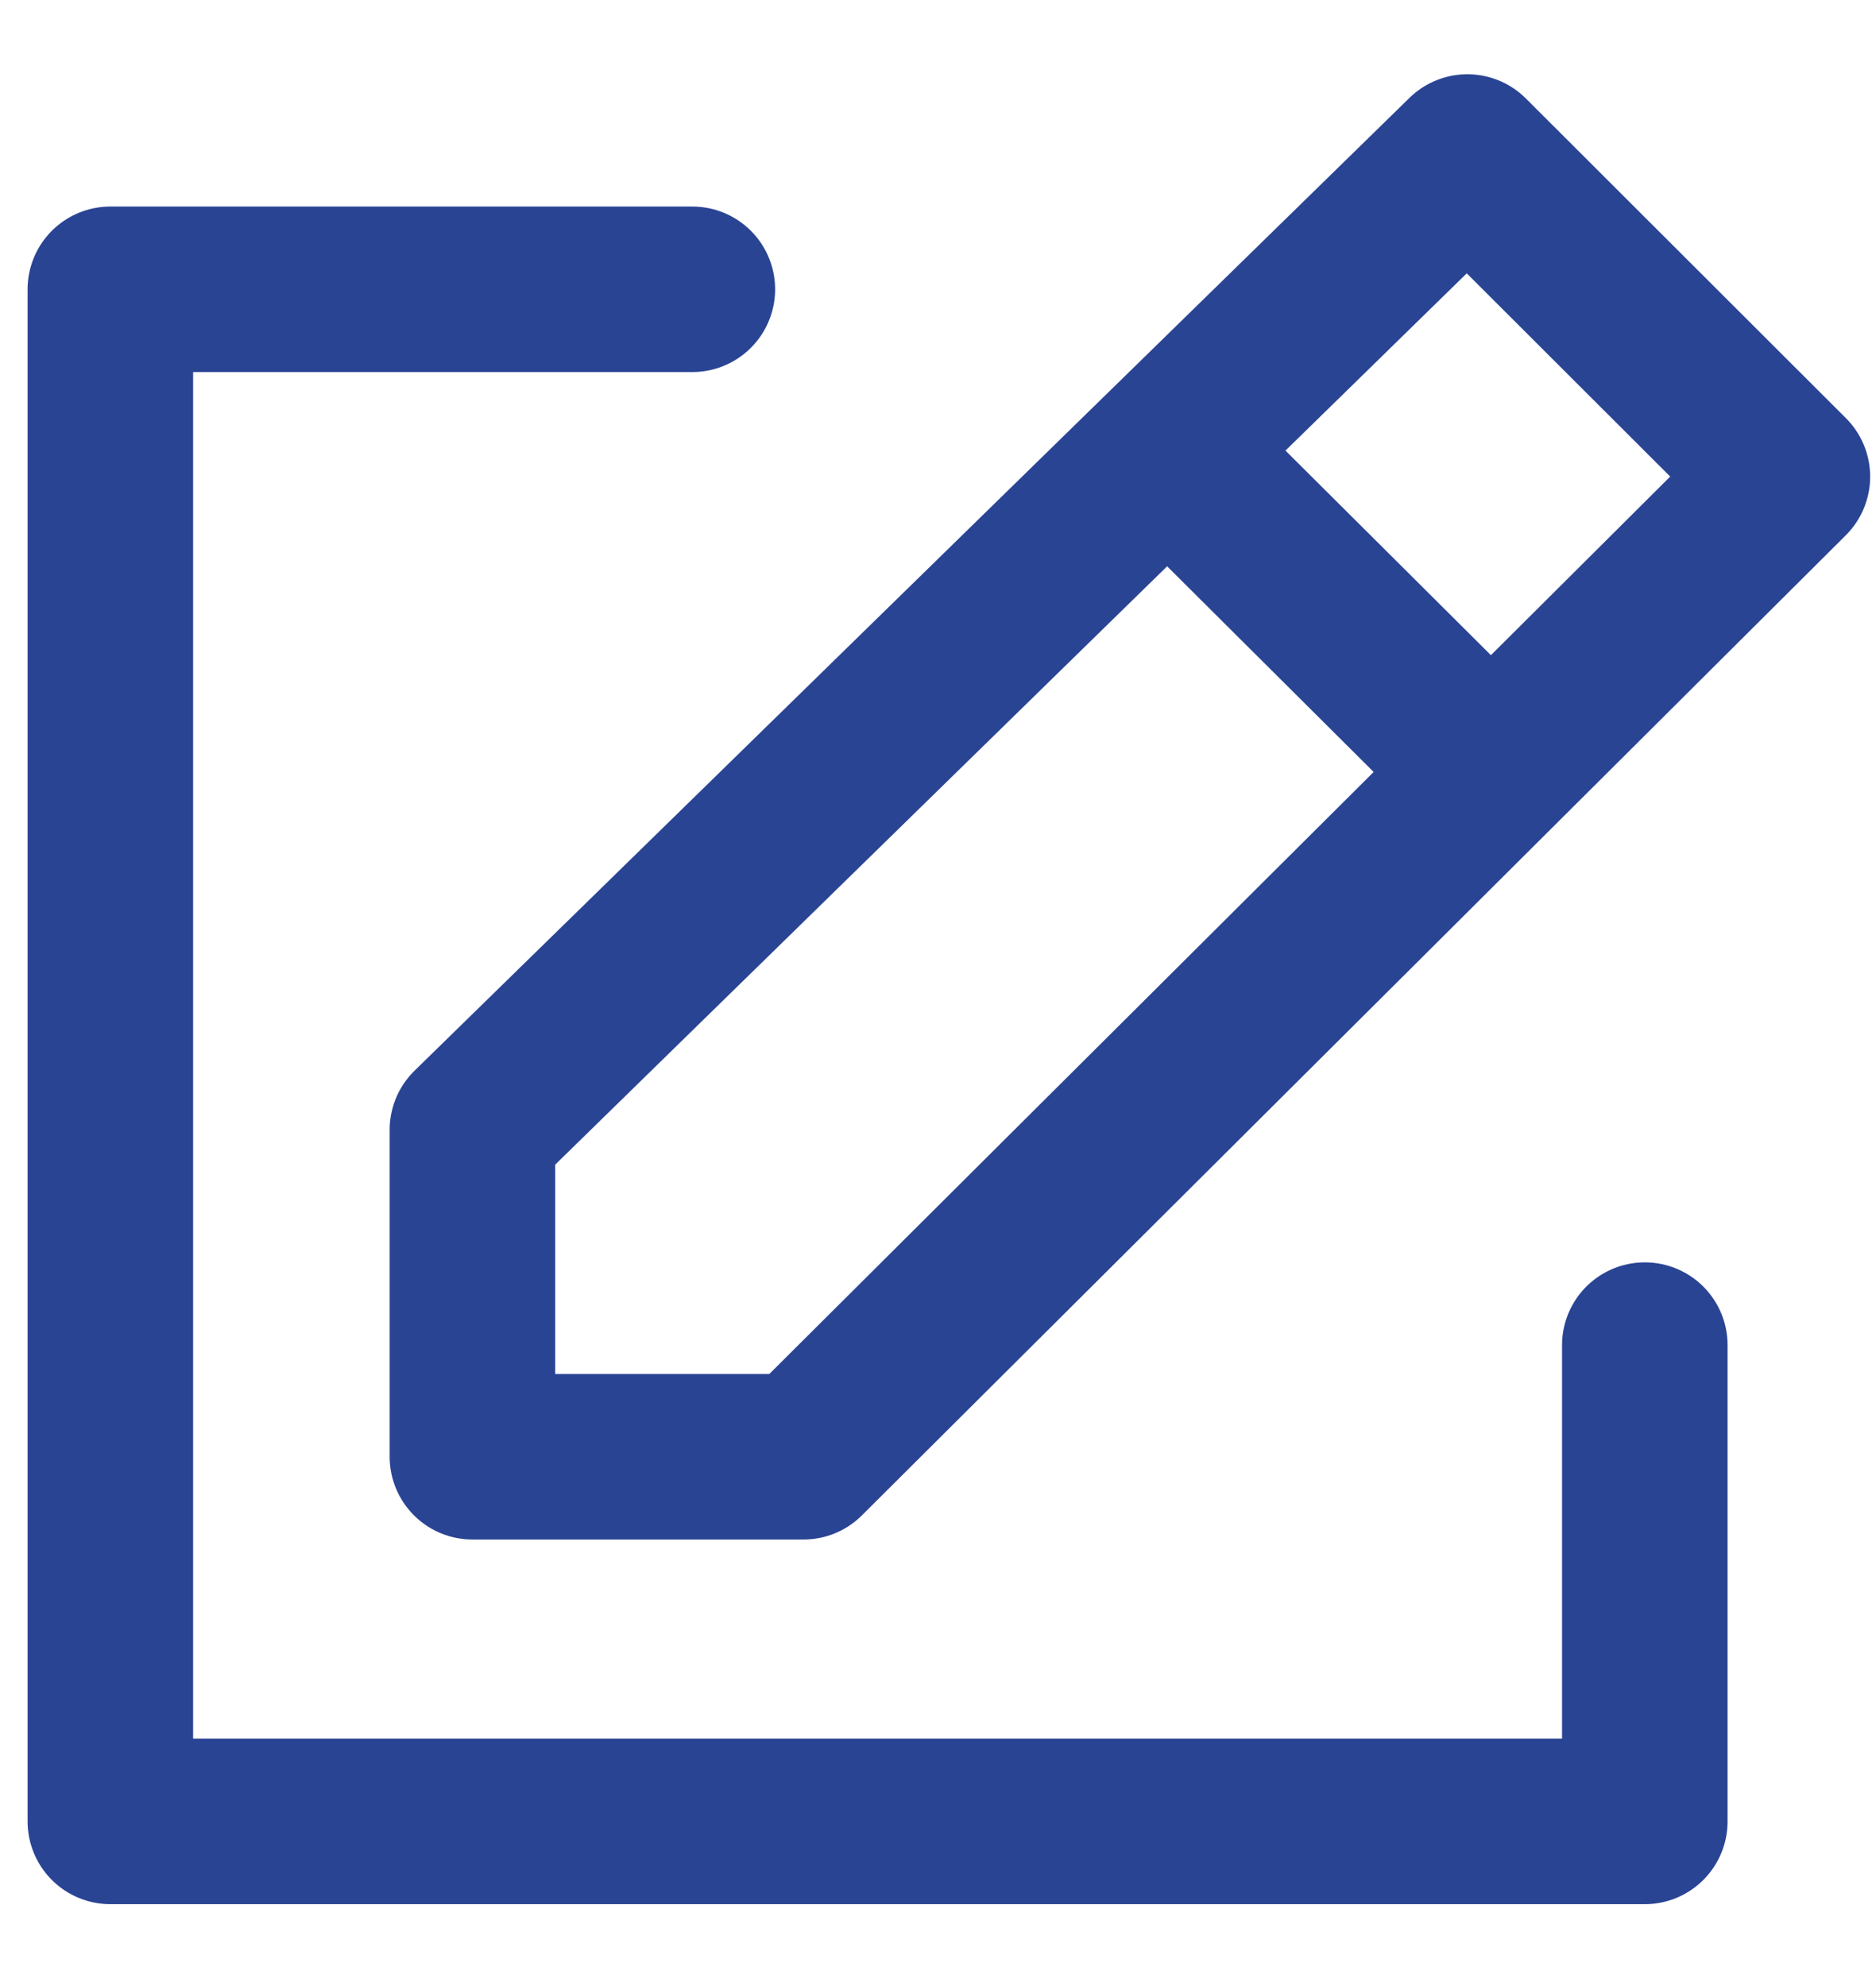 <svg width="17" height="18" viewBox="0 0 17 18" fill="none" xmlns="http://www.w3.org/2000/svg">
<path d="M14.905 12.191V16.508H1L1 2.622H6.274" stroke="#2A4494" stroke-width="1.5" stroke-linecap="round" stroke-linejoin="round"/>
<path d="M4.281 10.24V13.203H7.281L16.197 4.32L13.297 1.423L4.281 10.24Z" stroke="#2A4494" stroke-width="1.5" stroke-linecap="round" stroke-linejoin="round"/>
<path d="M10.523 4.021L13.52 7.006" stroke="#2A4494" stroke-width="1.5"/>
</svg>
